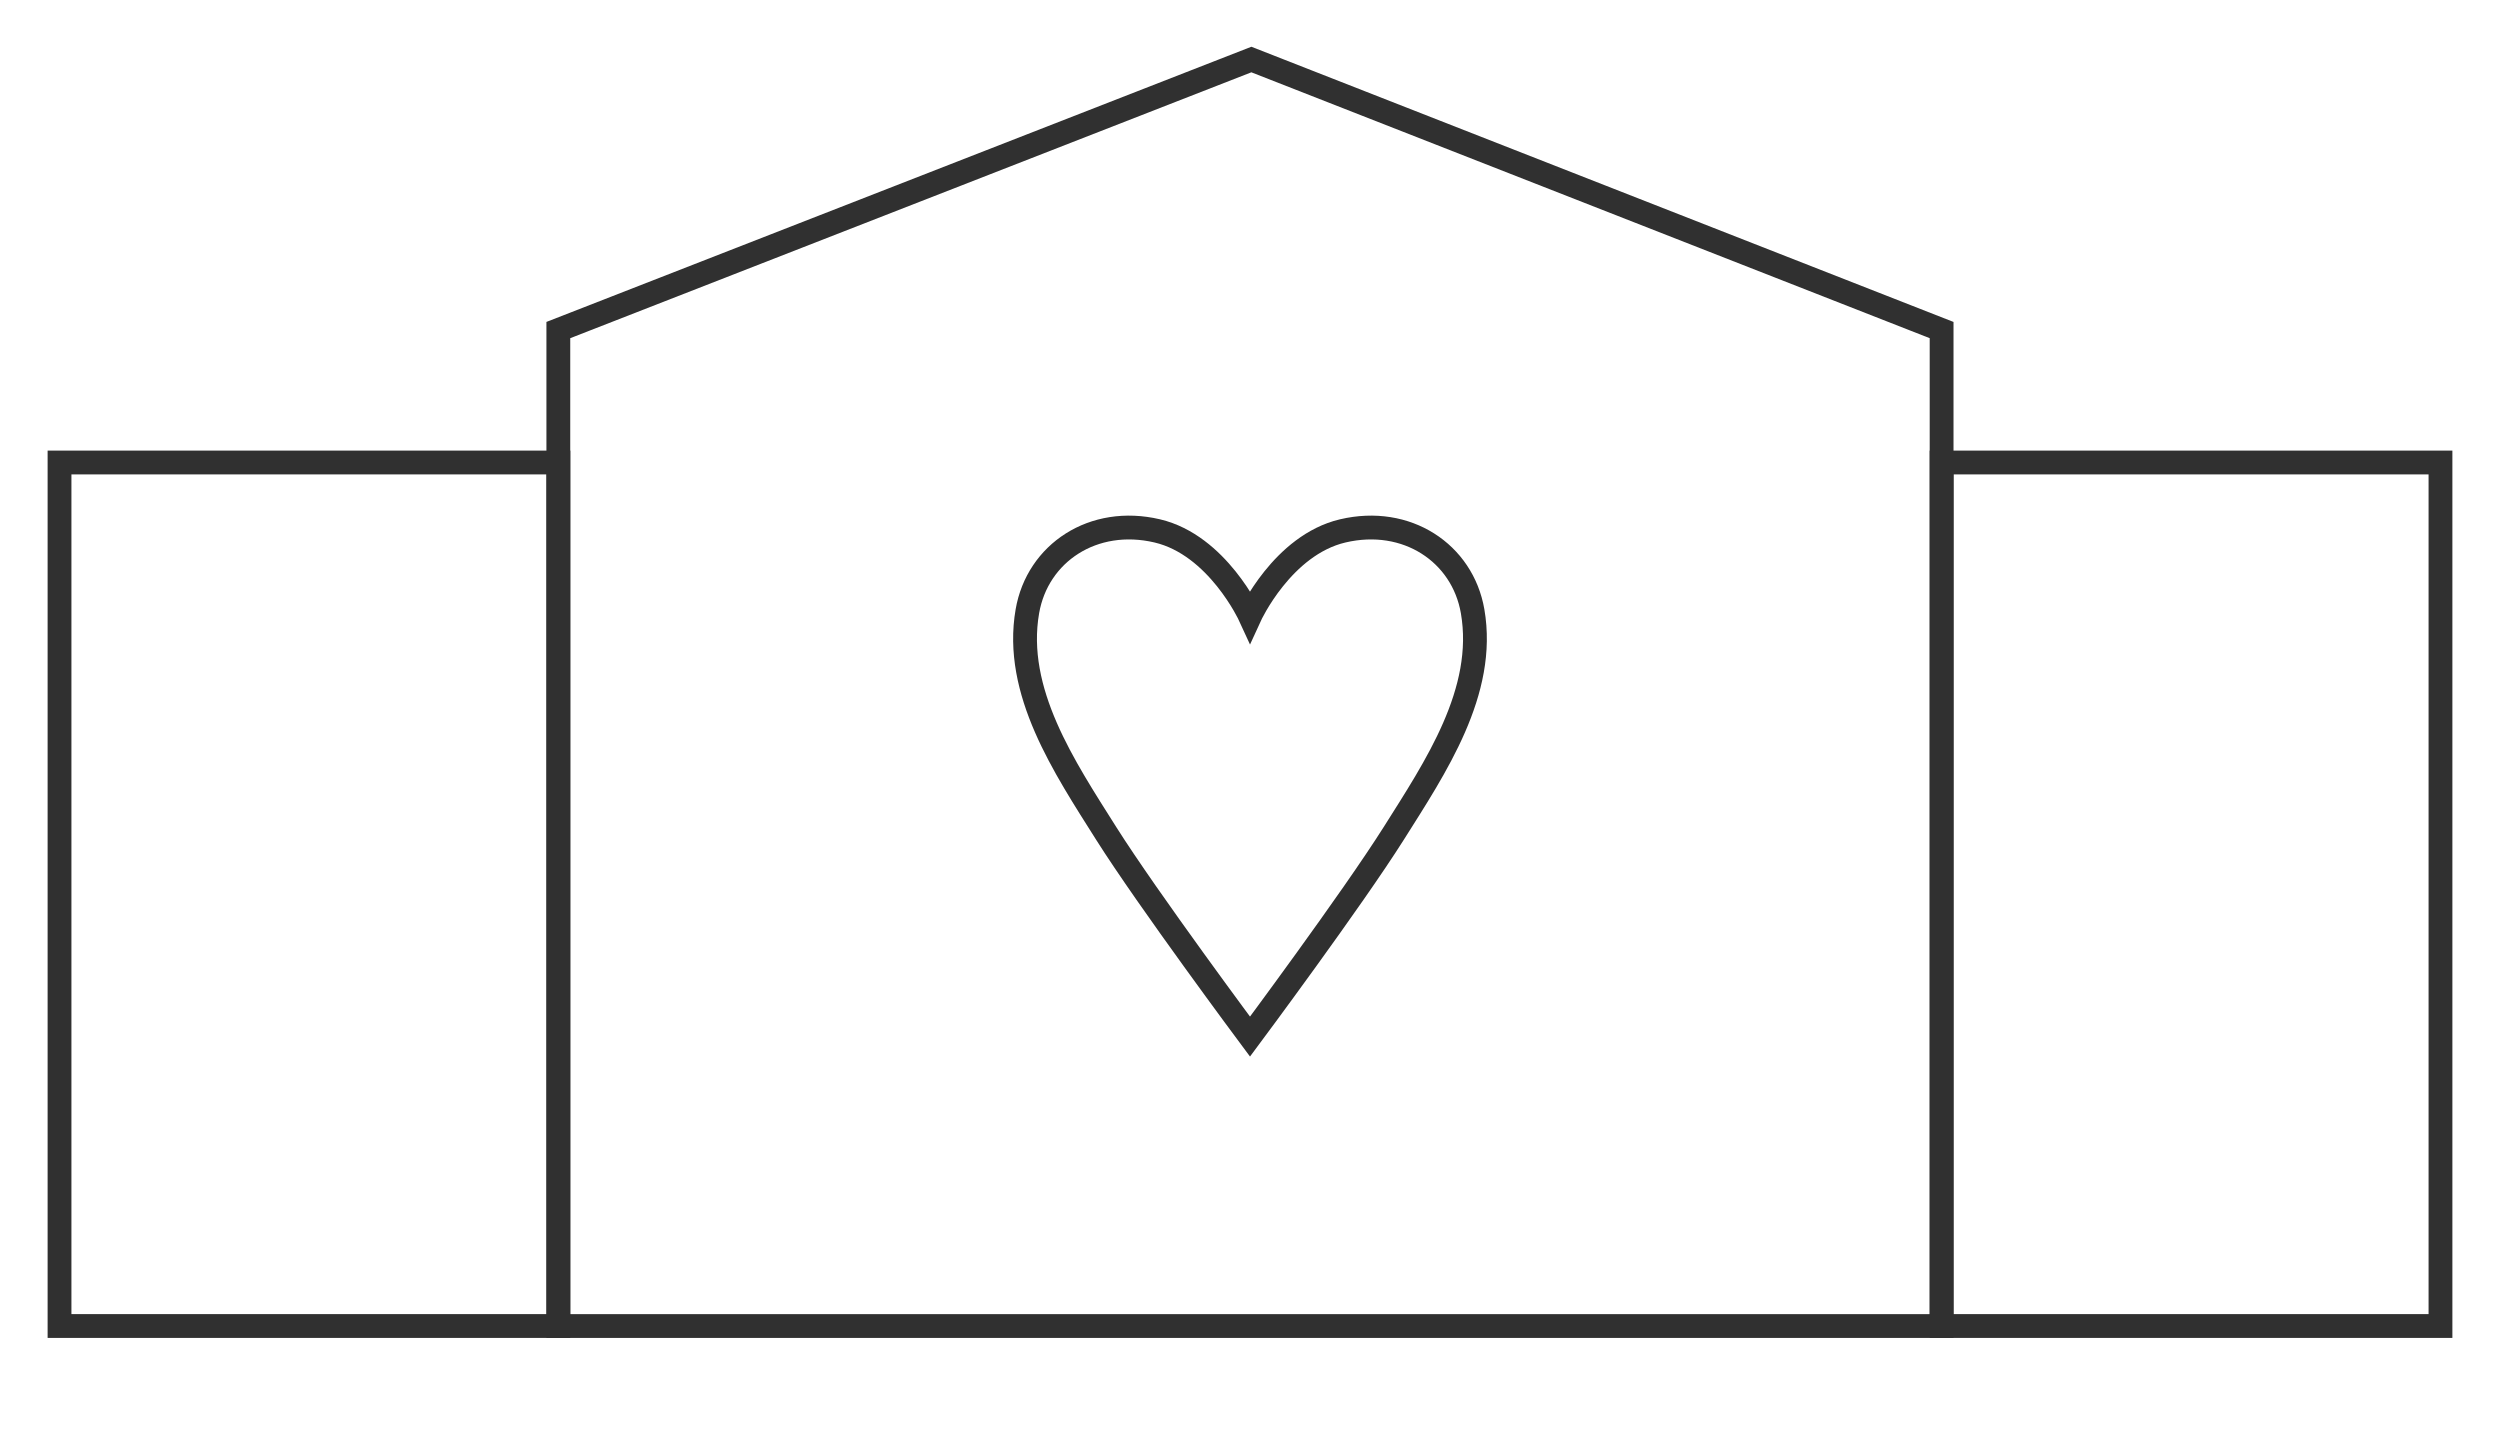 <svg width="42" height="24" viewBox="0 0 42 24" fill="none" xmlns="http://www.w3.org/2000/svg">
<g clip-path="url(#clip0_1067_2944)">
<path d="M9.38 22.277V5.545L21.023 1L32.619 5.545V22.277H9.38Z" stroke="#303030" stroke-width="0.4"/>
<path d="M32.619 22.277V7.77H41V22.277H32.619Z" stroke="#303030" stroke-width="0.4"/>
<path d="M1 22.277V7.77H9.381V22.277H1Z" stroke="#303030" stroke-width="0.4"/>
<path d="M24.74 10.269C24.57 9.289 23.632 8.666 22.558 8.919C21.545 9.157 21 10.348 21 10.348C21 10.348 20.454 9.157 19.442 8.919C18.368 8.666 17.43 9.289 17.26 10.269C17.026 11.618 17.883 12.889 18.584 14.001C19.286 15.112 21 17.415 21 17.415C21 17.415 22.714 15.112 23.415 14.001C24.116 12.889 24.974 11.618 24.74 10.269Z" stroke="#303030" stroke-width="0.4" stroke-miterlimit="10"/>
</g>
<defs>
<clipPath id="clip0_1067_2944">
<rect width="42" height="23.277" fill="white"/>
</clipPath>
</defs>
</svg>
